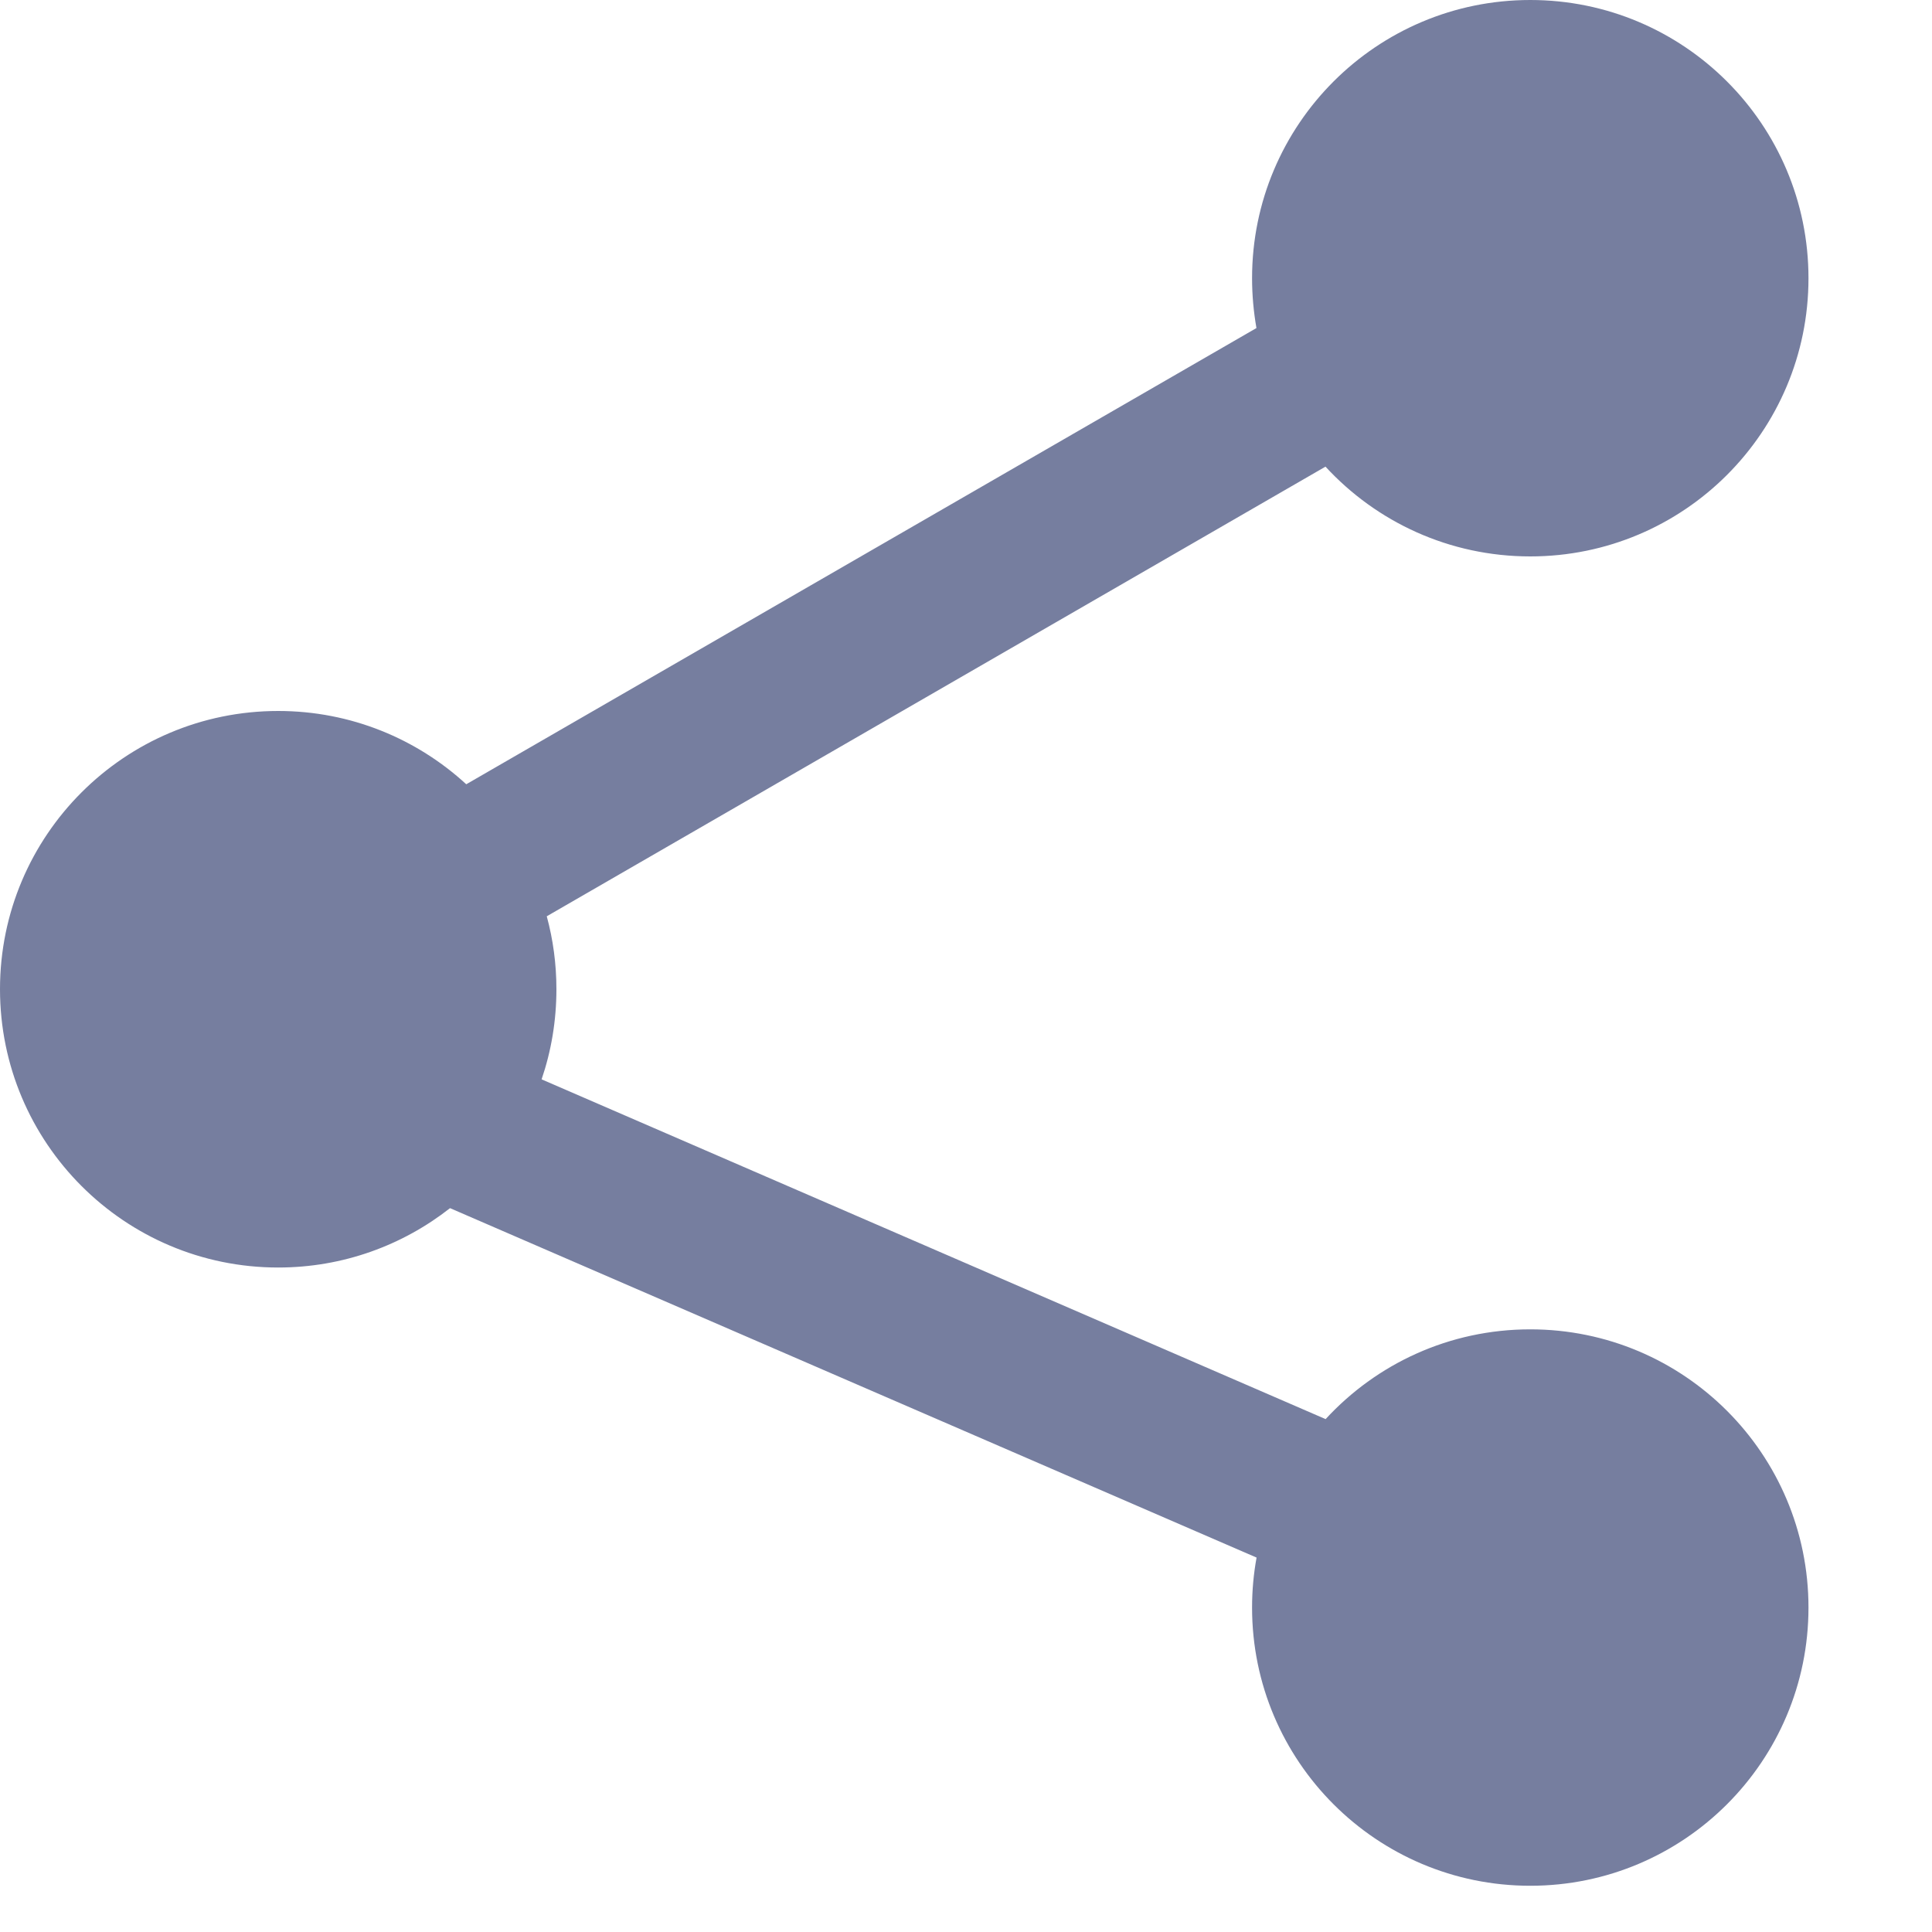 <svg width="15" height="15" viewBox="0 0 15 15" fill="none" xmlns="http://www.w3.org/2000/svg">
<path fill-rule="evenodd" clip-rule="evenodd" d="M11.881 4.32C13.074 4.32 14.041 3.353 14.041 2.16C14.041 0.967 13.074 0 11.881 0C10.688 0 9.721 0.967 9.721 2.16C9.721 2.292 9.733 2.421 9.755 2.547L3.62 6.089C3.236 5.736 2.723 5.52 2.16 5.52C0.967 5.52 0 6.487 0 7.68C0 8.873 0.967 9.841 2.16 9.841C2.664 9.841 3.127 9.668 3.494 9.38L9.756 12.093C9.733 12.219 9.721 12.348 9.721 12.481C9.721 13.674 10.688 14.641 11.881 14.641C13.074 14.641 14.041 13.674 14.041 12.481C14.041 11.288 13.074 10.321 11.881 10.321C11.252 10.321 10.687 10.589 10.292 11.018L4.205 8.38C4.28 8.16 4.32 7.925 4.32 7.68C4.32 7.484 4.294 7.294 4.245 7.114L10.291 3.623C10.686 4.052 11.252 4.32 11.881 4.32Z" fill="#767E9F"/>
</svg>
